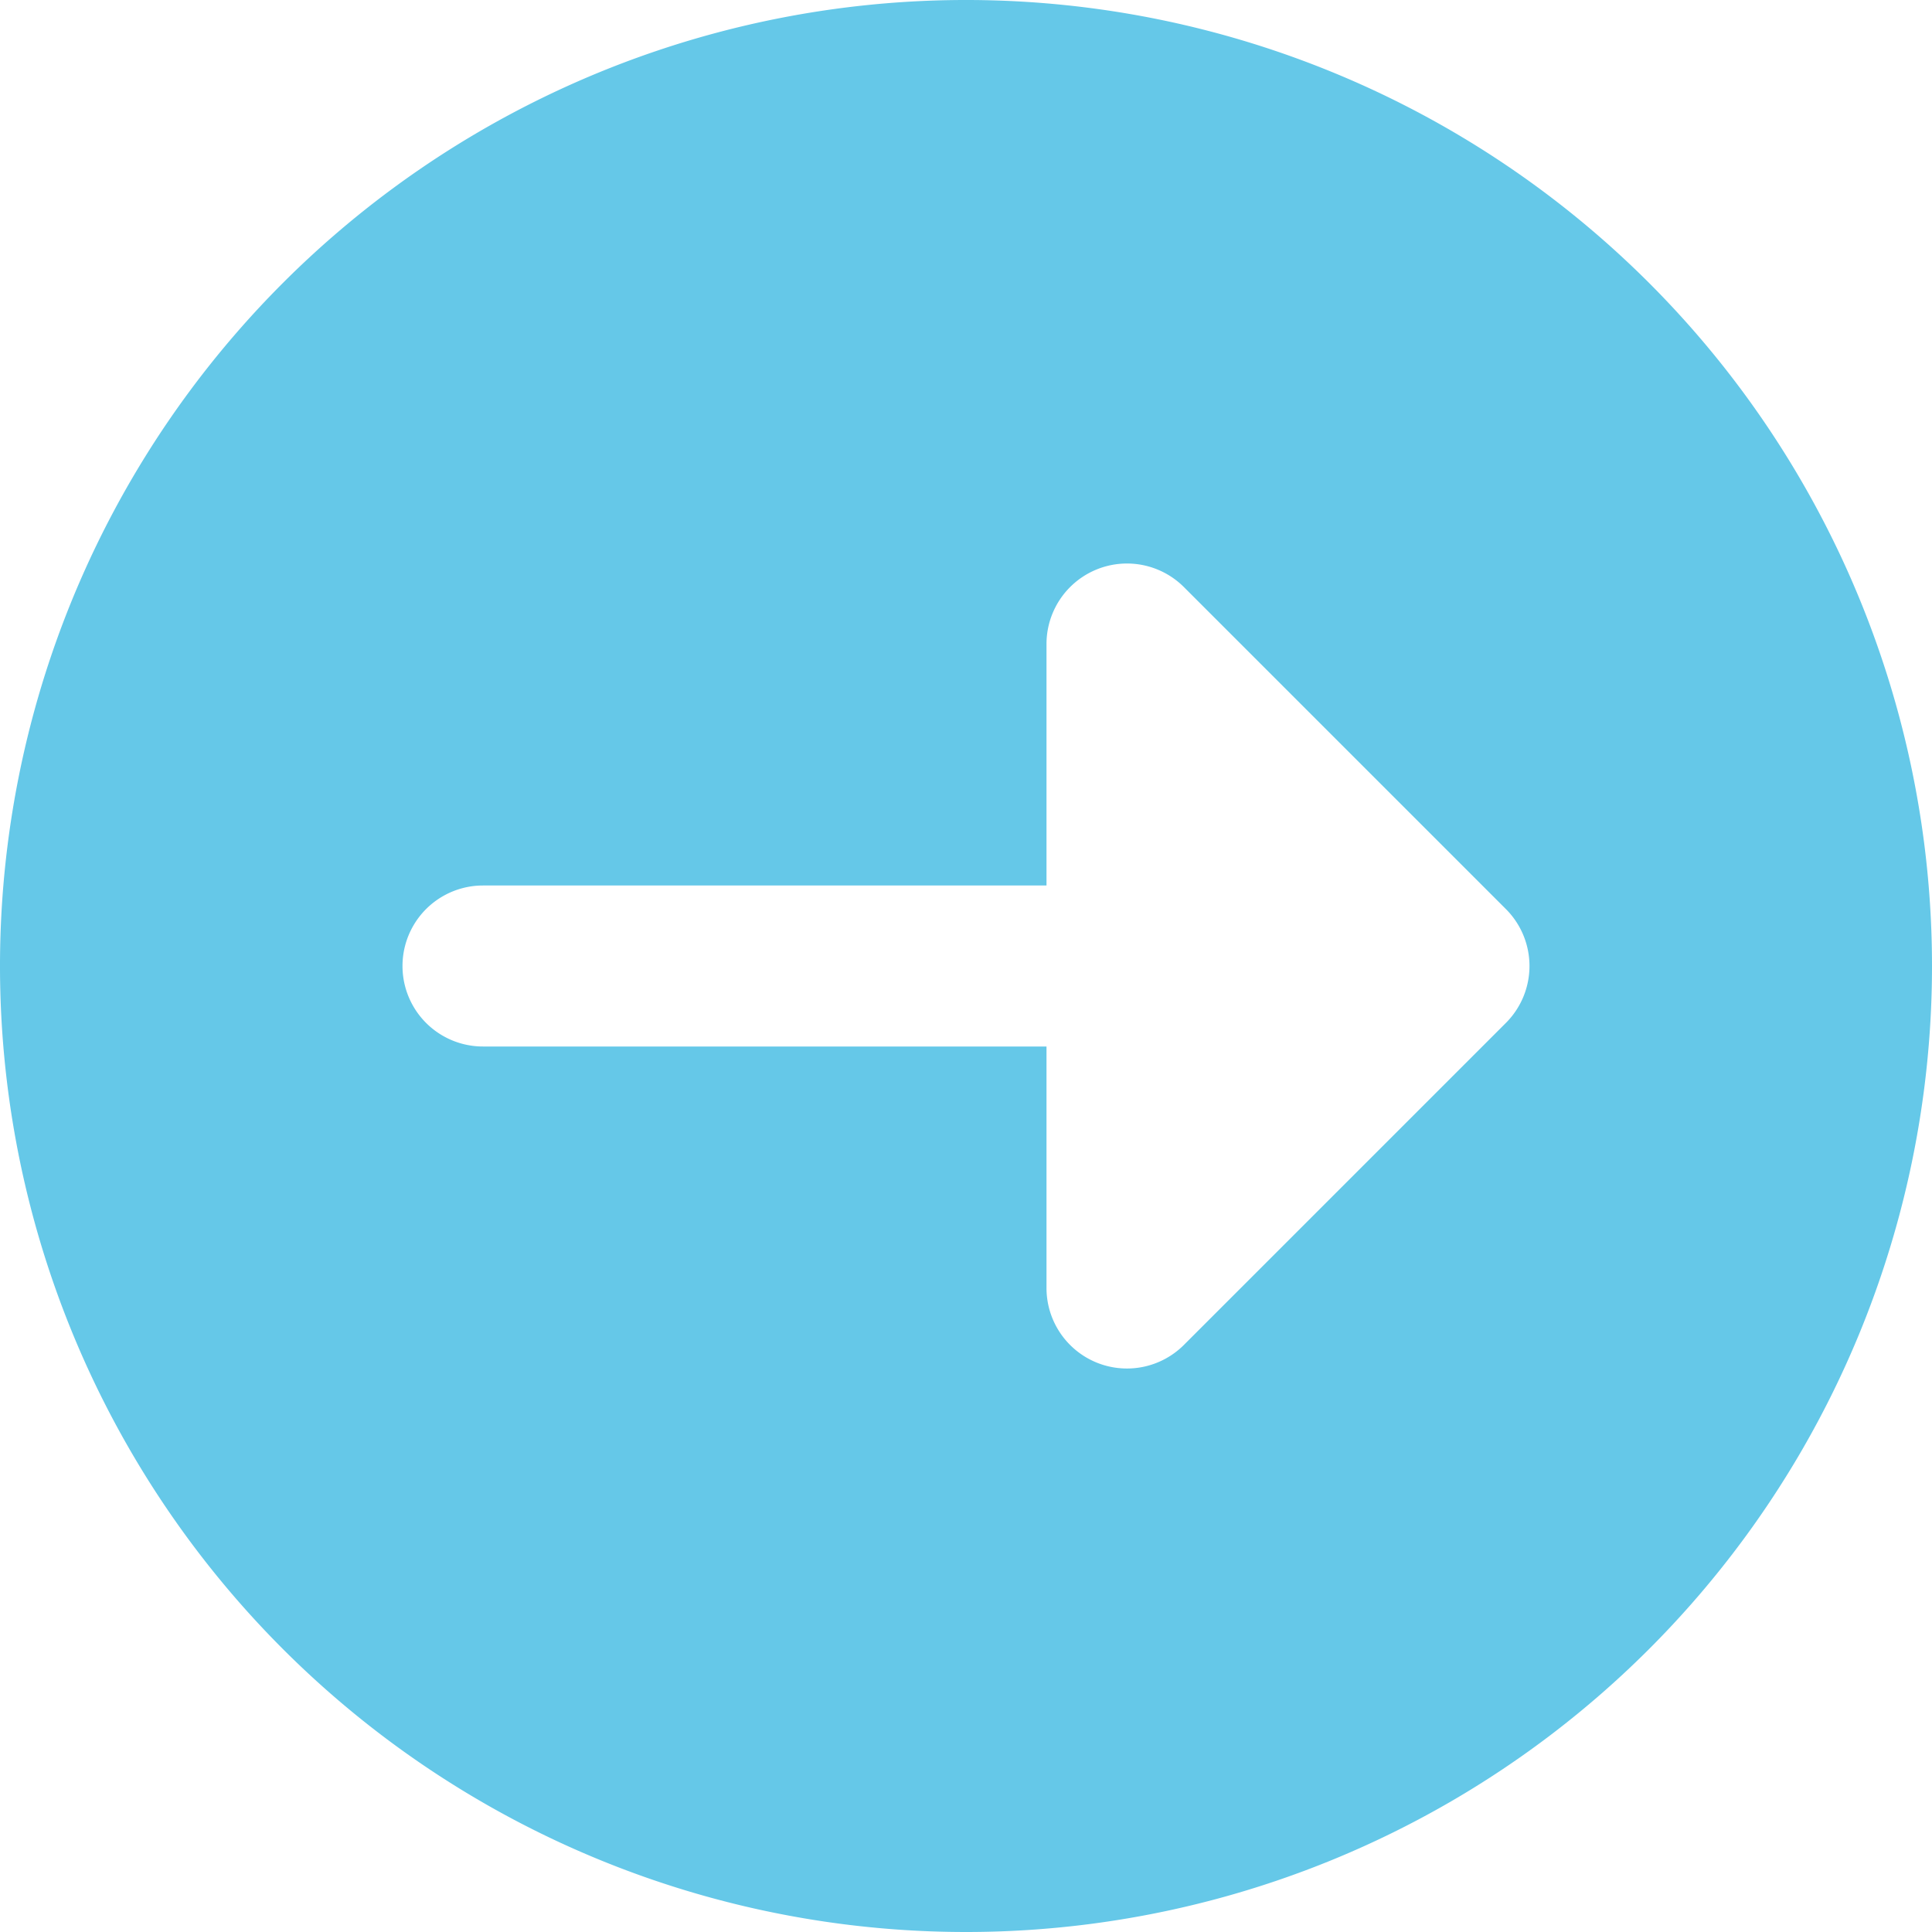 <svg xmlns="http://www.w3.org/2000/svg" width="24" height="24" viewBox="0 0 24 24">
  <path id="circle-arrownav-right-small-light" d="M12,0A12,12,0,1,0,24,12,12,12,0,0,0,12,0Zm4.924,10.383A1,1,0,0,1,16,11H13v7a1,1,0,0,1-2,0V11H8a1,1,0,0,1-.707-1.707l4-4a1,1,0,0,1,1.414,0l4,4A1,1,0,0,1,16.924,10.383Z" transform="translate(24) rotate(90)" fill="#65c8e8"/>
</svg>
